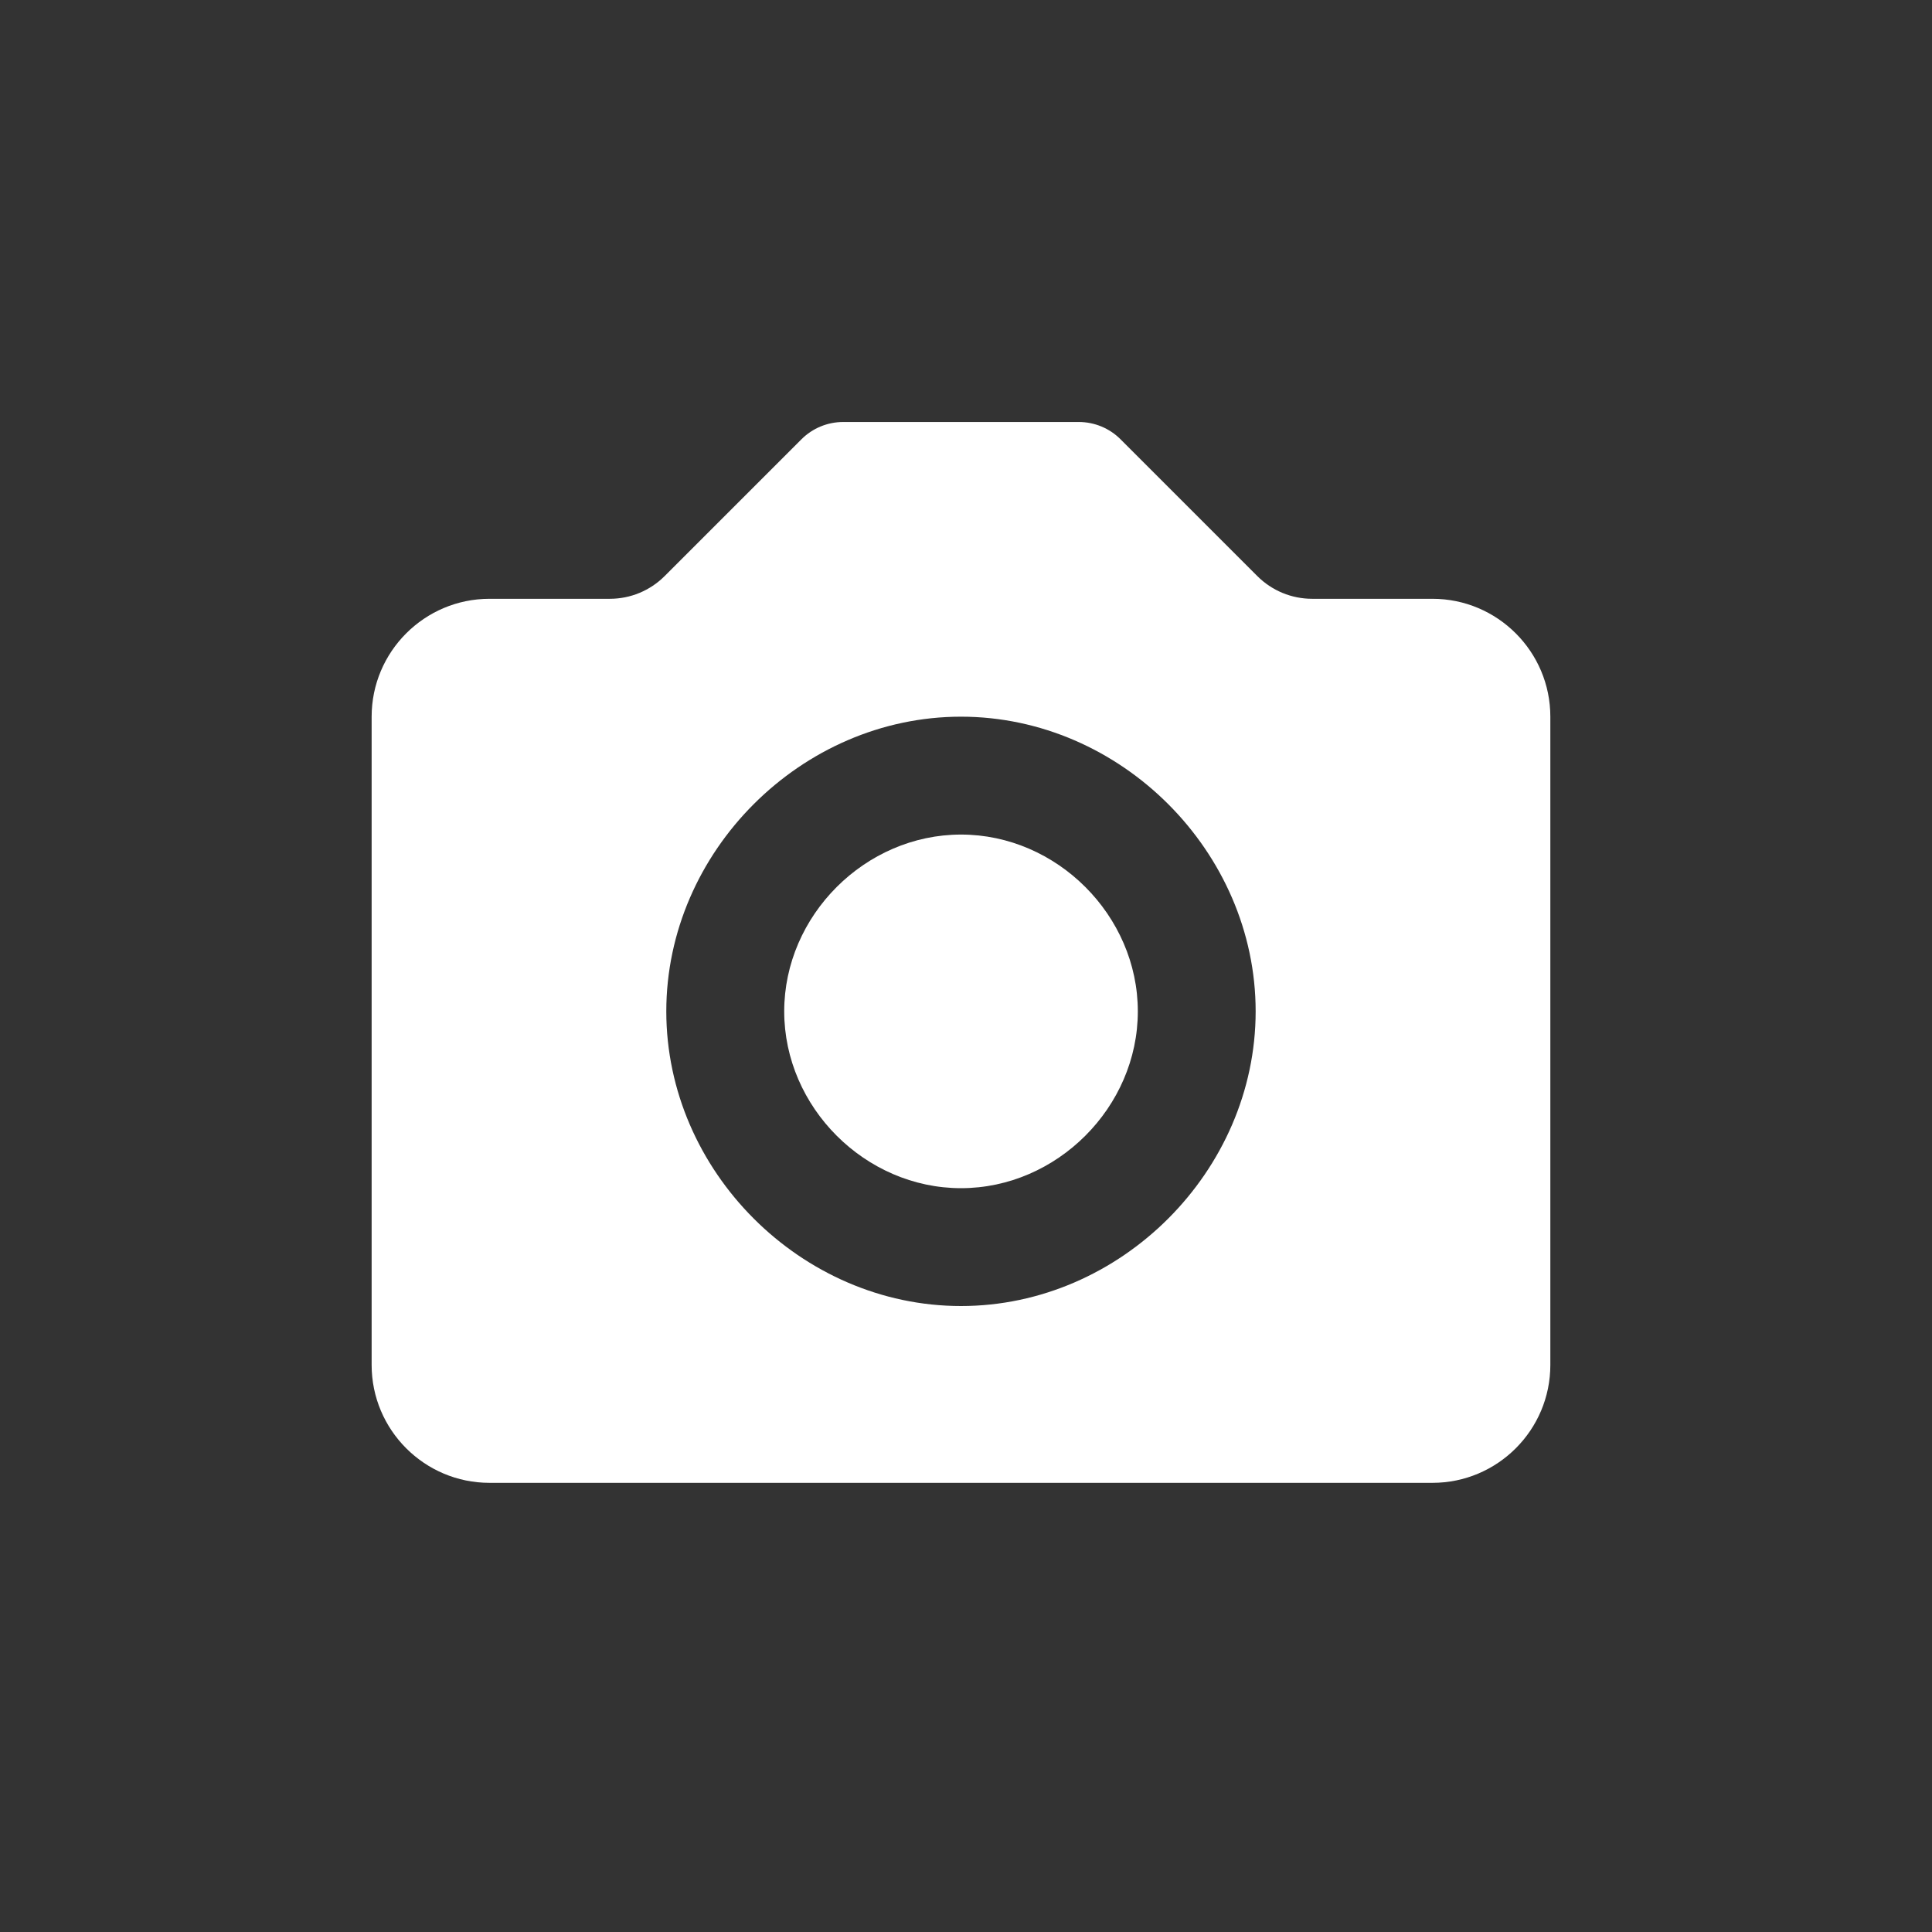 <svg width="64" height="64" viewBox="0 0 64 64" fill="none" xmlns="http://www.w3.org/2000/svg">
<rect x="0" y="0" width="64" height="64" fill="#333333" stroke="none"/>
<g id="icn_onboarding_photographer_on">
<path id="Vector" d="M31.835 27.646C28.66 27.646 25.978 30.328 25.978 33.503C25.978 36.677 28.66 39.36 31.835 39.36C35.009 39.36 37.692 36.677 37.692 33.503C37.692 30.328 35.009 27.646 31.835 27.646Z" fill="white"/>
<path id="Vector_2" d="M47.452 19.836H43.466C42.786 19.836 42.133 19.566 41.652 19.085L37.119 14.552C36.753 14.185 36.256 13.98 35.739 13.979H27.929C27.412 13.98 26.915 14.185 26.549 14.552L22.015 19.085C21.534 19.566 20.882 19.836 20.202 19.836H16.215C14.062 19.836 12.311 21.588 12.311 23.741V45.216C12.311 47.37 14.062 49.121 16.215 49.121H47.452C49.606 49.121 51.357 47.37 51.357 45.216V23.741C51.357 21.588 49.606 19.836 47.452 19.836ZM31.834 43.264C26.543 43.264 22.072 38.793 22.072 33.502C22.072 28.212 26.543 23.741 31.834 23.741C37.125 23.741 41.595 28.212 41.595 33.502C41.595 38.793 37.125 43.264 31.834 43.264Z" fill="white"/>
</g>
</svg>
